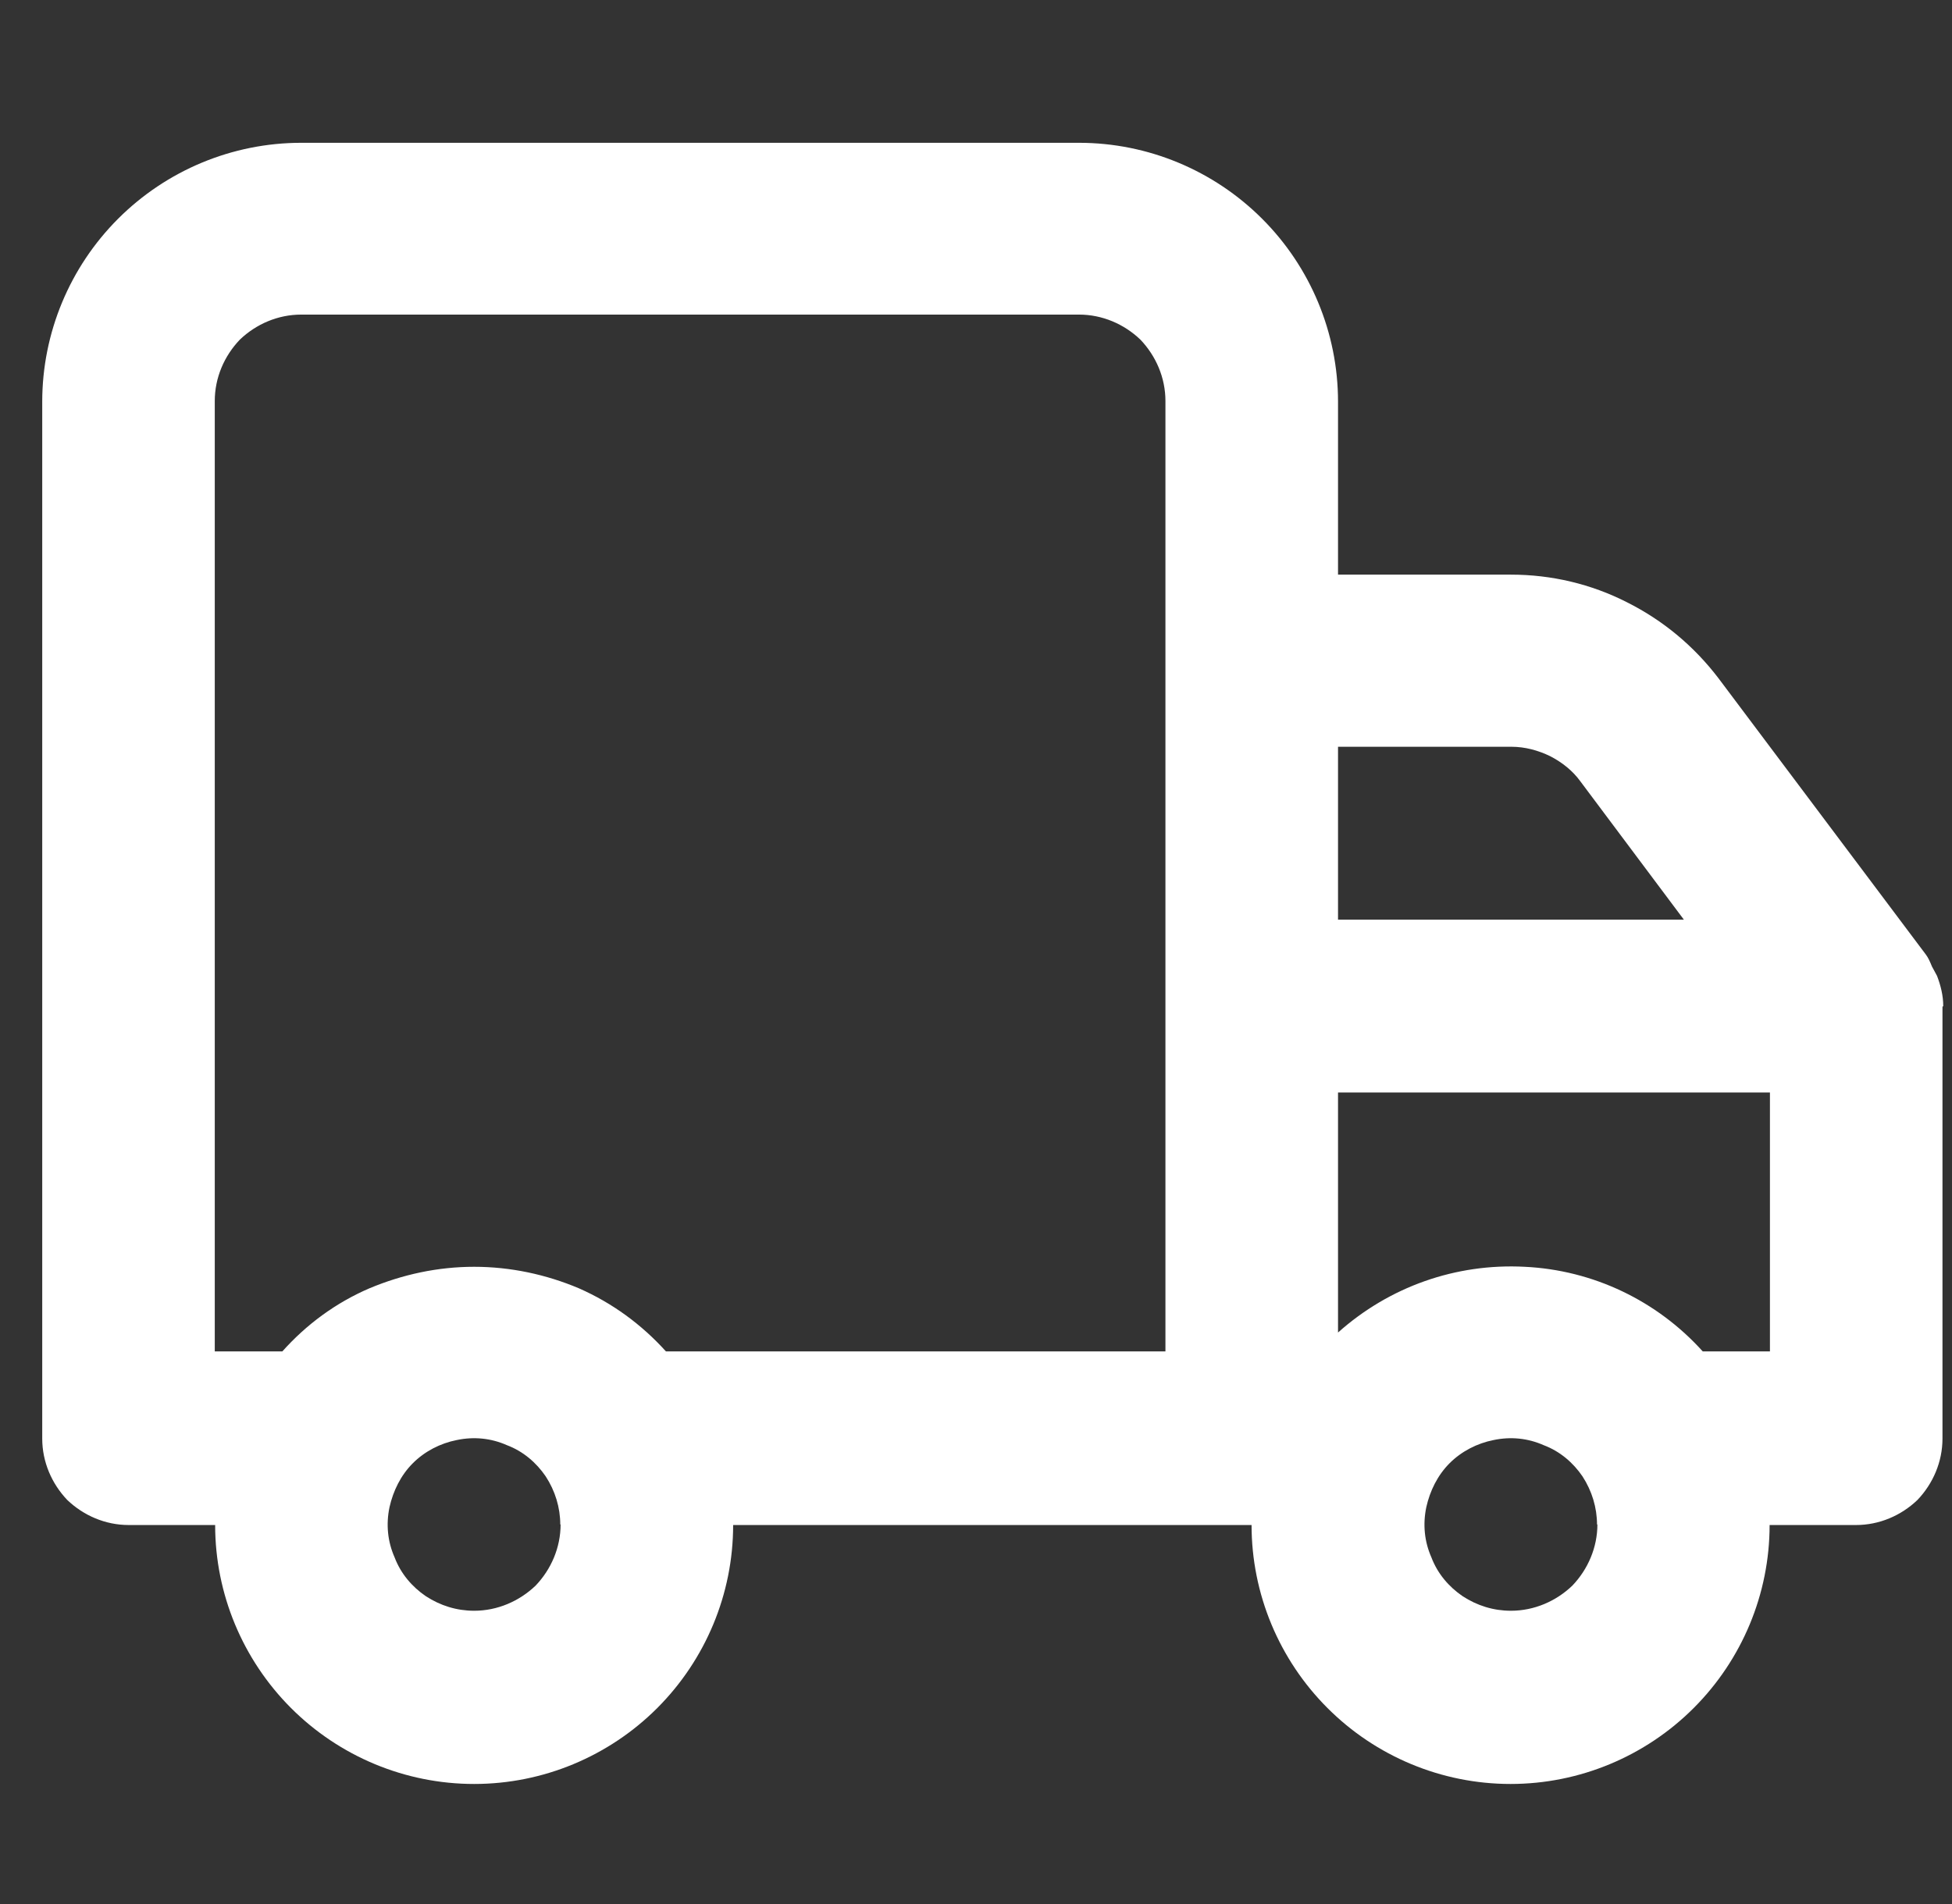 <svg width="41" height="40" viewBox="0 0 41 40" fill="none" xmlns="http://www.w3.org/2000/svg">
<rect x="0" y="0" width="41" height="40" fill="#333333" stroke="none"/>
<path d="M40.816 21.135C40.816 20.914 40.762 20.701 40.686 20.502L40.579 20.304C40.541 20.212 40.503 20.121 40.45 20.052L36.093 14.246C35.581 13.575 34.933 13.033 34.17 12.651C33.422 12.27 32.59 12.072 31.736 12.072H28.104V8.44C28.104 6.99 27.524 5.609 26.509 4.595C25.494 3.58 24.113 3 22.663 3H6.327C4.877 3 3.496 3.58 2.481 4.595C1.467 5.609 0.887 6.99 0.887 8.44V30.222C0.887 30.71 1.085 31.168 1.413 31.512C1.757 31.84 2.214 32.038 2.703 32.038H4.519C4.519 33.488 5.099 34.868 6.113 35.883C7.128 36.898 8.509 37.478 9.959 37.478C11.409 37.478 12.79 36.898 13.805 35.883C14.819 34.868 15.399 33.488 15.399 32.038H26.288C26.288 33.488 26.868 34.868 27.883 35.883C28.897 36.898 30.278 37.478 31.728 37.478C33.178 37.478 34.559 36.898 35.574 35.883C36.589 34.868 37.169 33.488 37.169 32.038H38.984C39.473 32.038 39.931 31.84 40.274 31.512C40.602 31.168 40.8 30.71 40.8 30.222V21.151M11.775 32.023C11.775 32.511 11.577 32.969 11.249 33.312C10.905 33.64 10.447 33.839 9.959 33.839C9.593 33.839 9.249 33.732 8.944 33.533C8.654 33.335 8.418 33.06 8.288 32.717C8.143 32.389 8.105 32.03 8.181 31.664C8.258 31.321 8.418 30.993 8.67 30.741C8.921 30.489 9.249 30.321 9.593 30.253C9.959 30.176 10.318 30.215 10.646 30.36C10.989 30.489 11.264 30.726 11.462 31.016C11.661 31.321 11.768 31.672 11.768 32.03M24.479 28.391H13.988C13.477 27.826 12.866 27.376 12.157 27.064C11.47 26.774 10.722 26.613 9.959 26.613C9.196 26.613 8.456 26.774 7.762 27.064C7.052 27.369 6.434 27.826 5.93 28.391H4.511V8.425C4.511 7.936 4.709 7.479 5.038 7.135C5.381 6.807 5.839 6.609 6.327 6.609H22.663C23.152 6.609 23.61 6.807 23.953 7.135C24.281 7.479 24.479 7.936 24.479 8.425V28.391ZM28.111 15.688H31.743C32.033 15.688 32.308 15.764 32.56 15.886C32.812 16.016 33.033 16.192 33.193 16.413L35.368 19.32H28.104V15.688H28.111ZM33.552 32.023C33.552 32.511 33.353 32.969 33.025 33.312C32.682 33.64 32.224 33.839 31.736 33.839C31.369 33.839 31.026 33.732 30.721 33.533C30.431 33.335 30.195 33.06 30.065 32.717C29.92 32.389 29.882 32.03 29.958 31.664C30.034 31.321 30.195 30.993 30.446 30.741C30.698 30.489 31.026 30.321 31.37 30.253C31.736 30.176 32.094 30.215 32.422 30.36C32.766 30.489 33.041 30.726 33.239 31.016C33.437 31.321 33.544 31.672 33.544 32.03M37.184 28.391H35.765C34.803 27.323 33.46 26.682 32.026 26.613C30.576 26.537 29.18 27.033 28.104 27.994V22.951H37.176V28.399L37.184 28.391Z" fill="white"/>
</svg>
